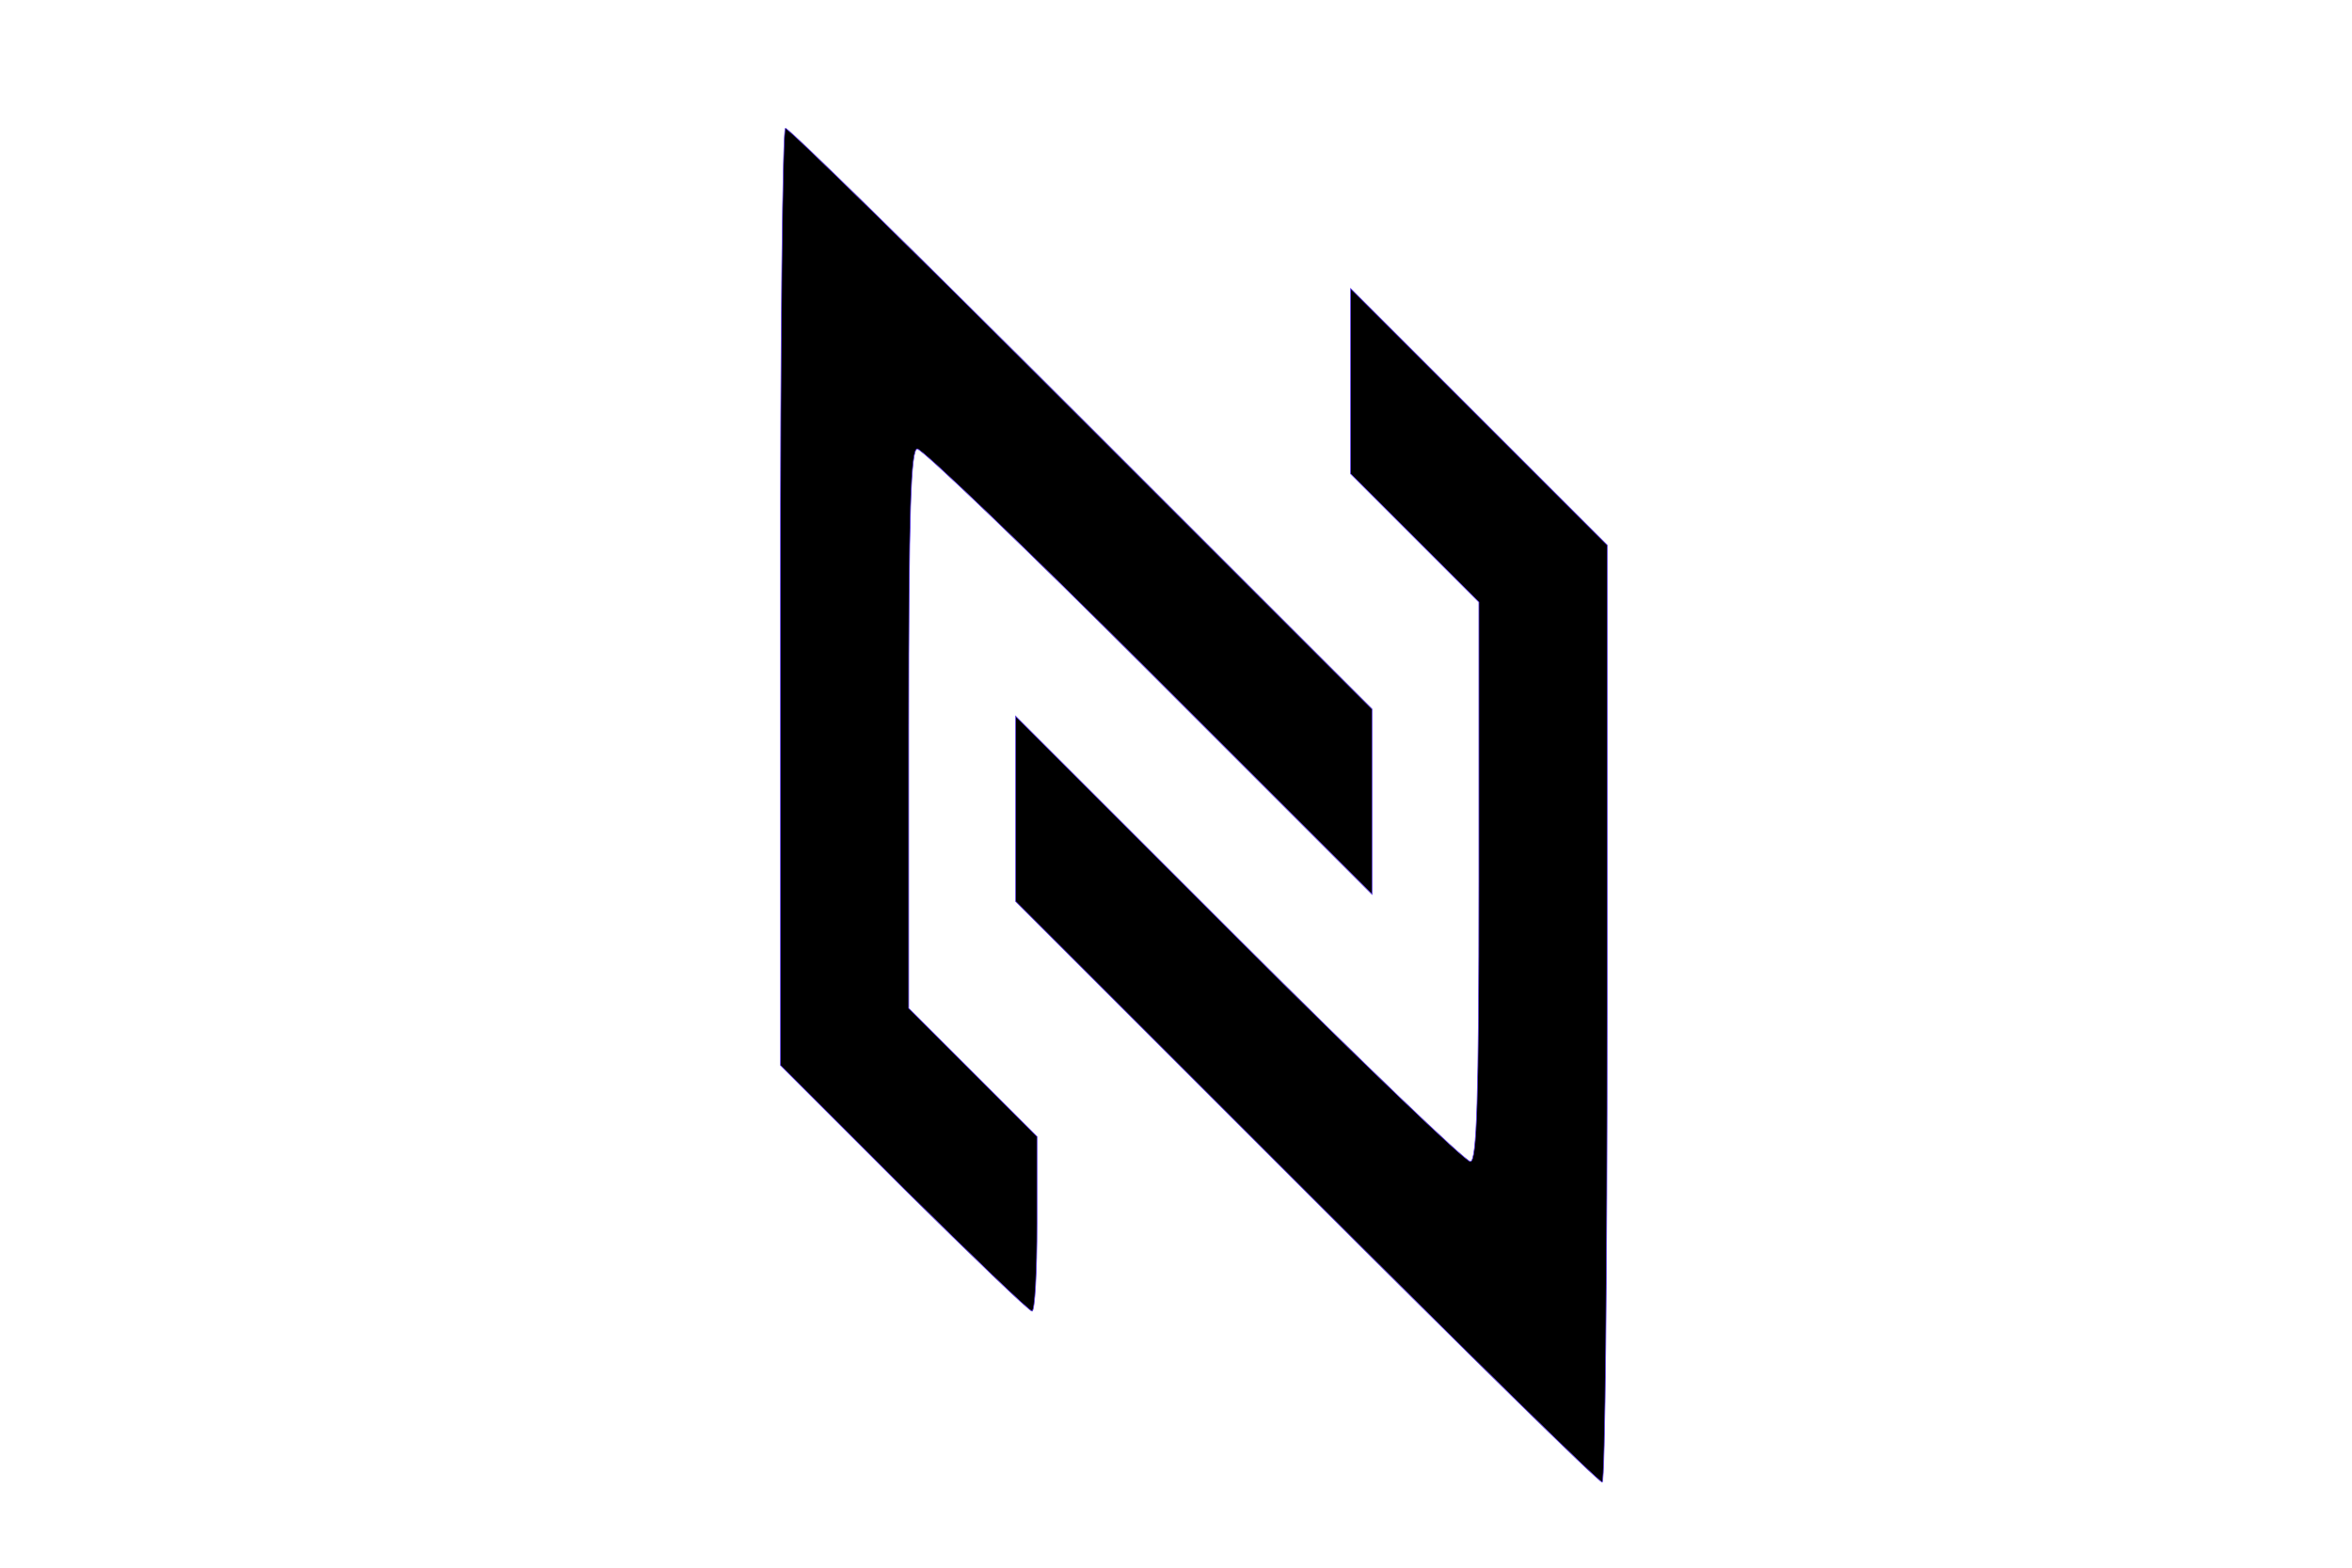 <?xml version="1.0" standalone="no"?>
<!DOCTYPE svg PUBLIC "-//W3C//DTD SVG 20010904//EN"
 "http://www.w3.org/TR/2001/REC-SVG-20010904/DTD/svg10.dtd">
<svg version="1.0" xmlns="http://www.w3.org/2000/svg"
 width="75px" height="50px" viewBox="0 0 219 220"
 preserveAspectRatio="xMidYMid meet">

<g transform="translate(0,220) scale(0.1,-0.1)"
fill="current" stroke="#5e3bee">
<path d="M540 1362 l0 -657 173 -173 c95 -94 176 -172 180 -172 4 0 7 55 7
123 l0 122 -90 90 -90 90 0 392 c0 307 3 393 12 393 7 0 154 -141 325 -312
l313 -313 0 130 0 130 -408 408 c-224 224 -410 407 -415 407 -4 0 -7 -296 -7
-658z"/>
<path d="M1340 1665 l0 -130 90 -90 90 -90 0 -392 c0 -307 -3 -393 -12 -393
-7 0 -154 141 -325 312 l-313 313 0 -130 0 -130 408 -408 c224 -224 410 -407
415 -407 4 0 7 296 7 658 l0 657 -180 180 -180 180 0 -130z"/>
</g>
</svg>
